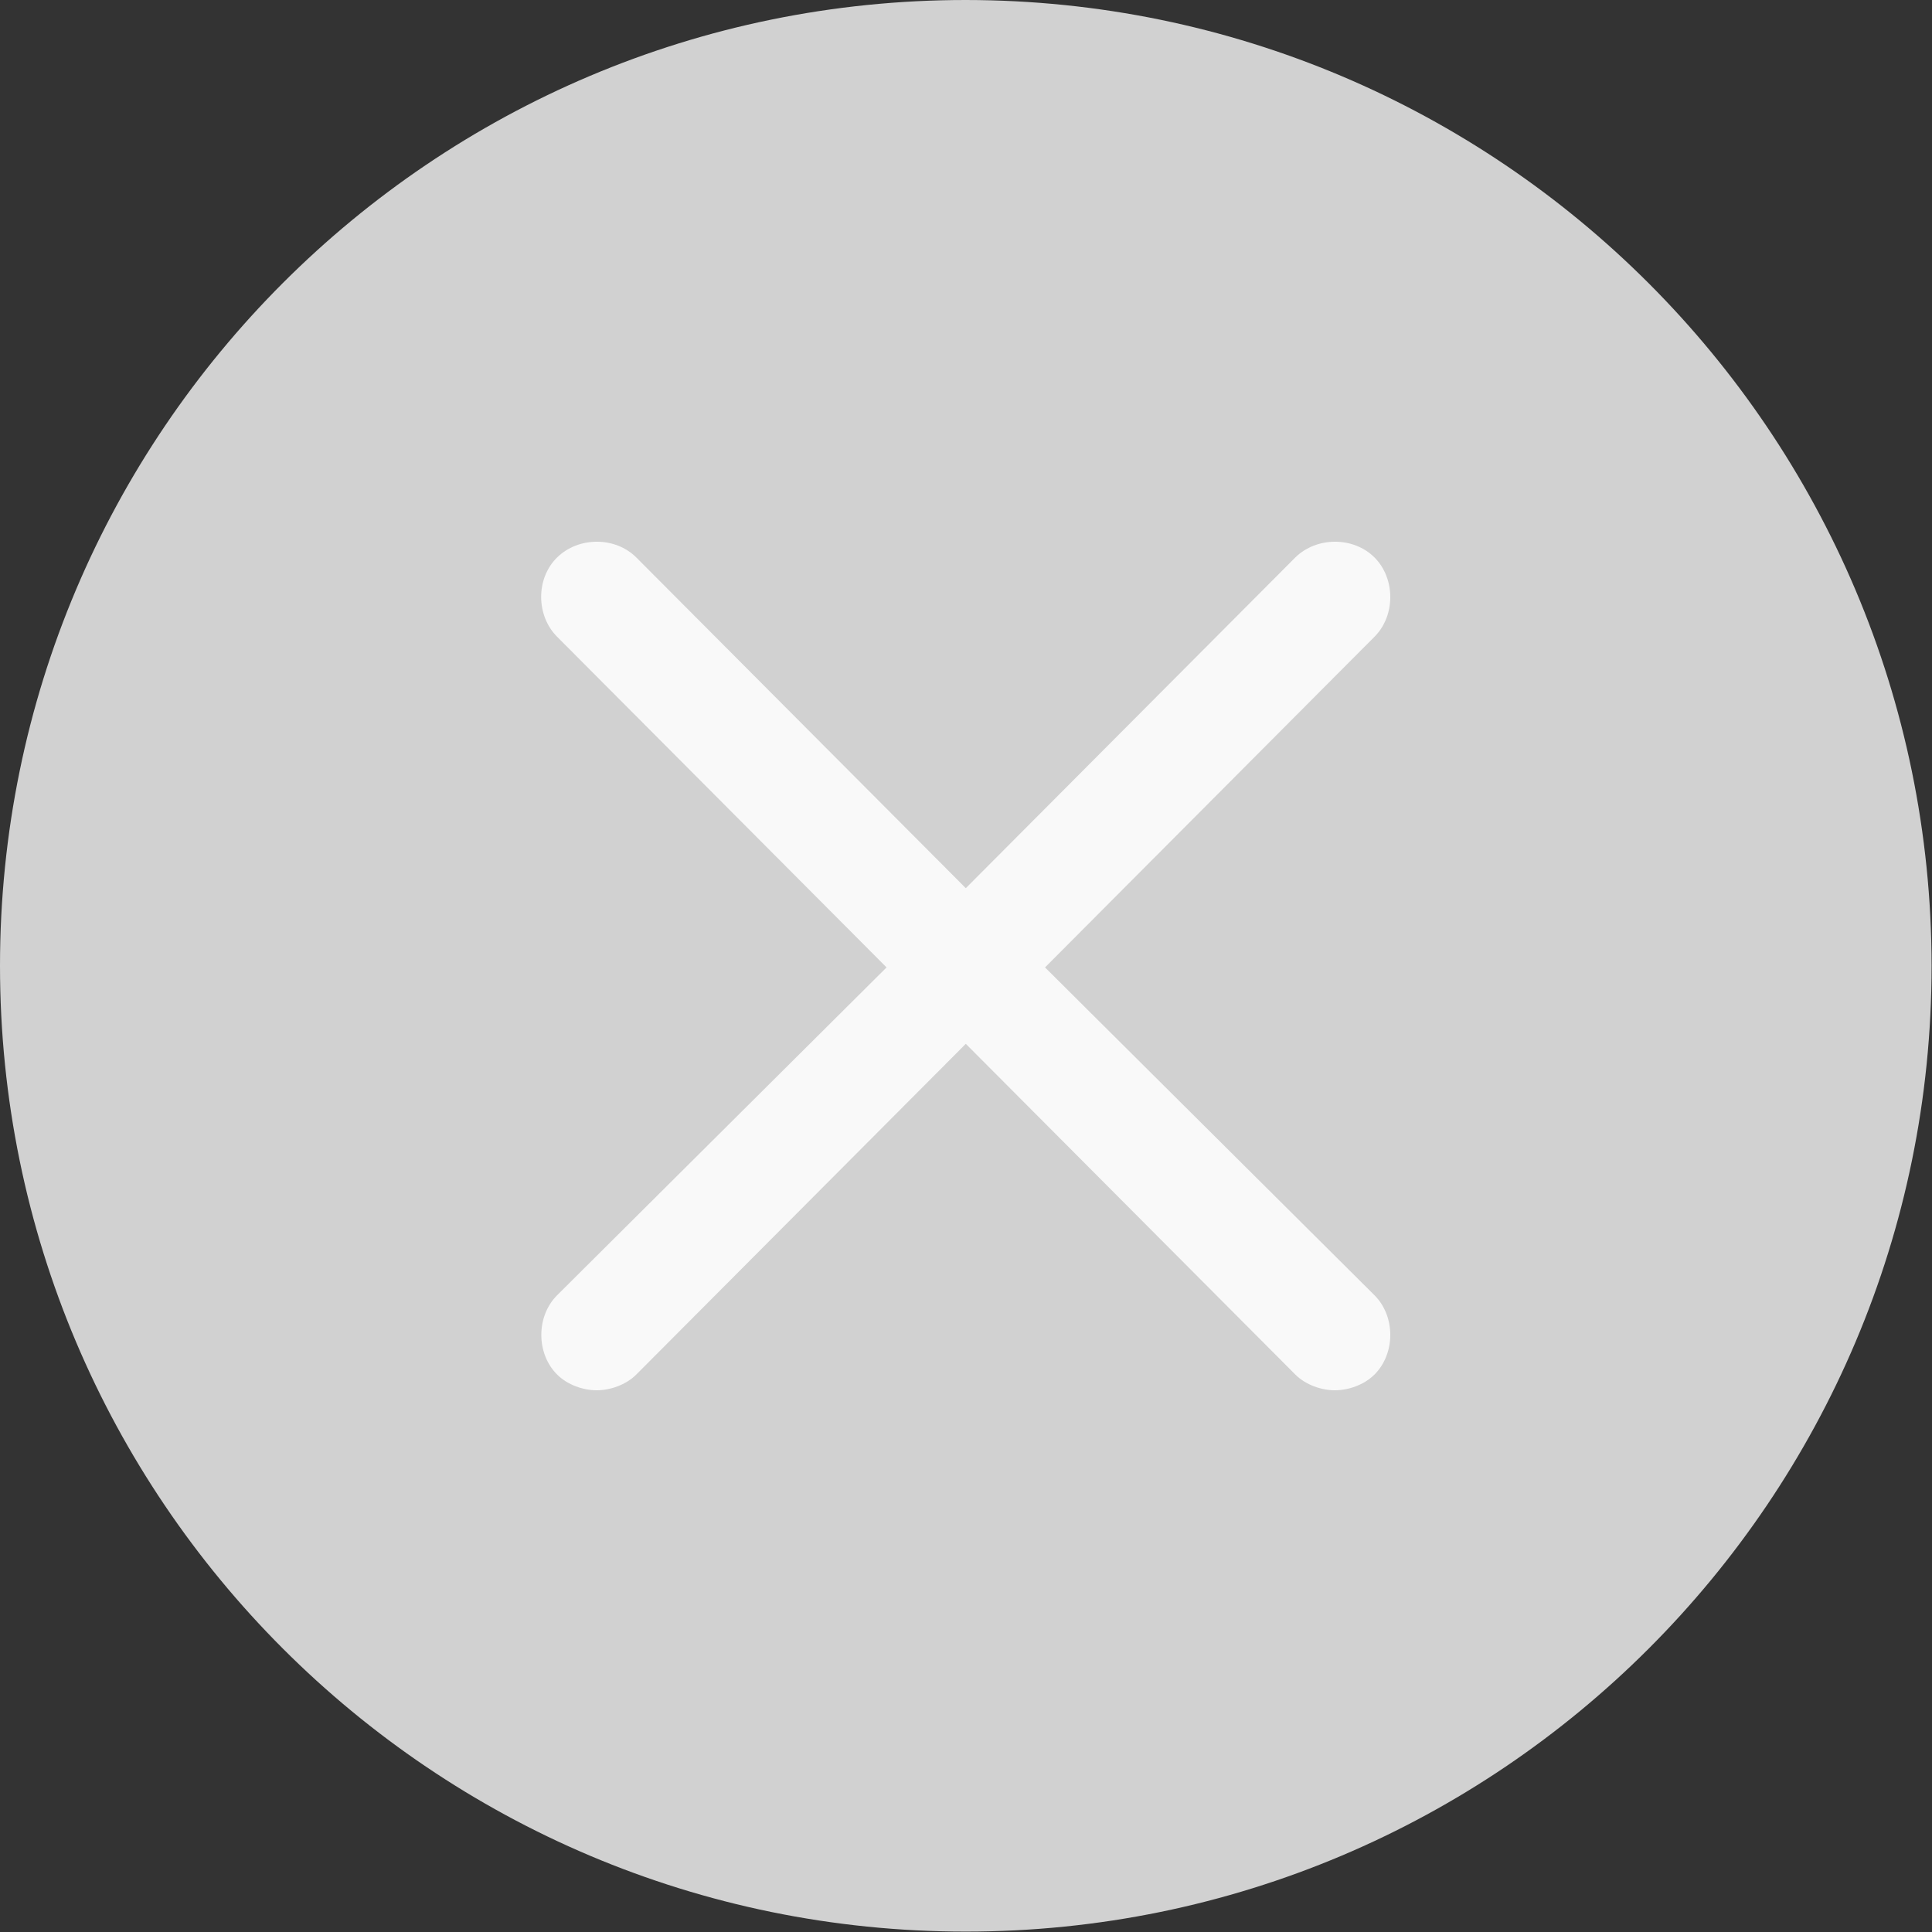 <?xml version="1.0" encoding="utf-8"?>
<!-- Generator: Adobe Illustrator 25.0.1, SVG Export Plug-In . SVG Version: 6.00 Build 0)  -->
<svg version="1.1" id="Capa_1" xmlns="http://www.w3.org/2000/svg" xmlns:xlink="http://www.w3.org/1999/xlink" x="0px" y="0px"
	 viewBox="0 0 477.9 477.9" style="enable-background:new 0 0 477.9 477.9;" xml:space="preserve">
<rect x="0" y="0" width="477.9" height="477.9" fill="#333333" stroke="none"/>
<style type="text/css">
	.st0{fill:#D1D1D1;}
	.st1{fill:#F9F9F9;}
</style>
<g>
	<g>
		<path class="st0" d="M238.9,0C107,0,0,107,0,238.9s107,238.9,238.9,238.9s238.9-107,238.9-238.9C477.7,107,370.8,0.1,238.9,0z"/>
		<g>
			<g>
				<path class="st1" d="M258.5,239.3l81.5-81.8c5.2-5.2,5.2-14.4,0-19.6c-5.2-5.2-14.3-5.2-19.6,0l-81.5,81.8l-81.5-81.8
					c-5.2-5.2-14.3-5.2-19.6,0s-5.2,14.4,0,19.6l81.5,81.8l-81.5,81.1c-5.2,5.2-5.2,14.4,0,19.6c2.6,2.6,6.5,3.9,9.8,3.9
					s7.2-1.3,9.8-3.9l81.5-81.8l81.5,81.8c2.6,2.6,6.5,3.9,9.8,3.9s7.2-1.3,9.8-3.9c5.2-5.2,5.2-14.4,0-19.6L258.5,239.3z"/>
			</g>
		</g>
	</g>
</g>
</svg>
